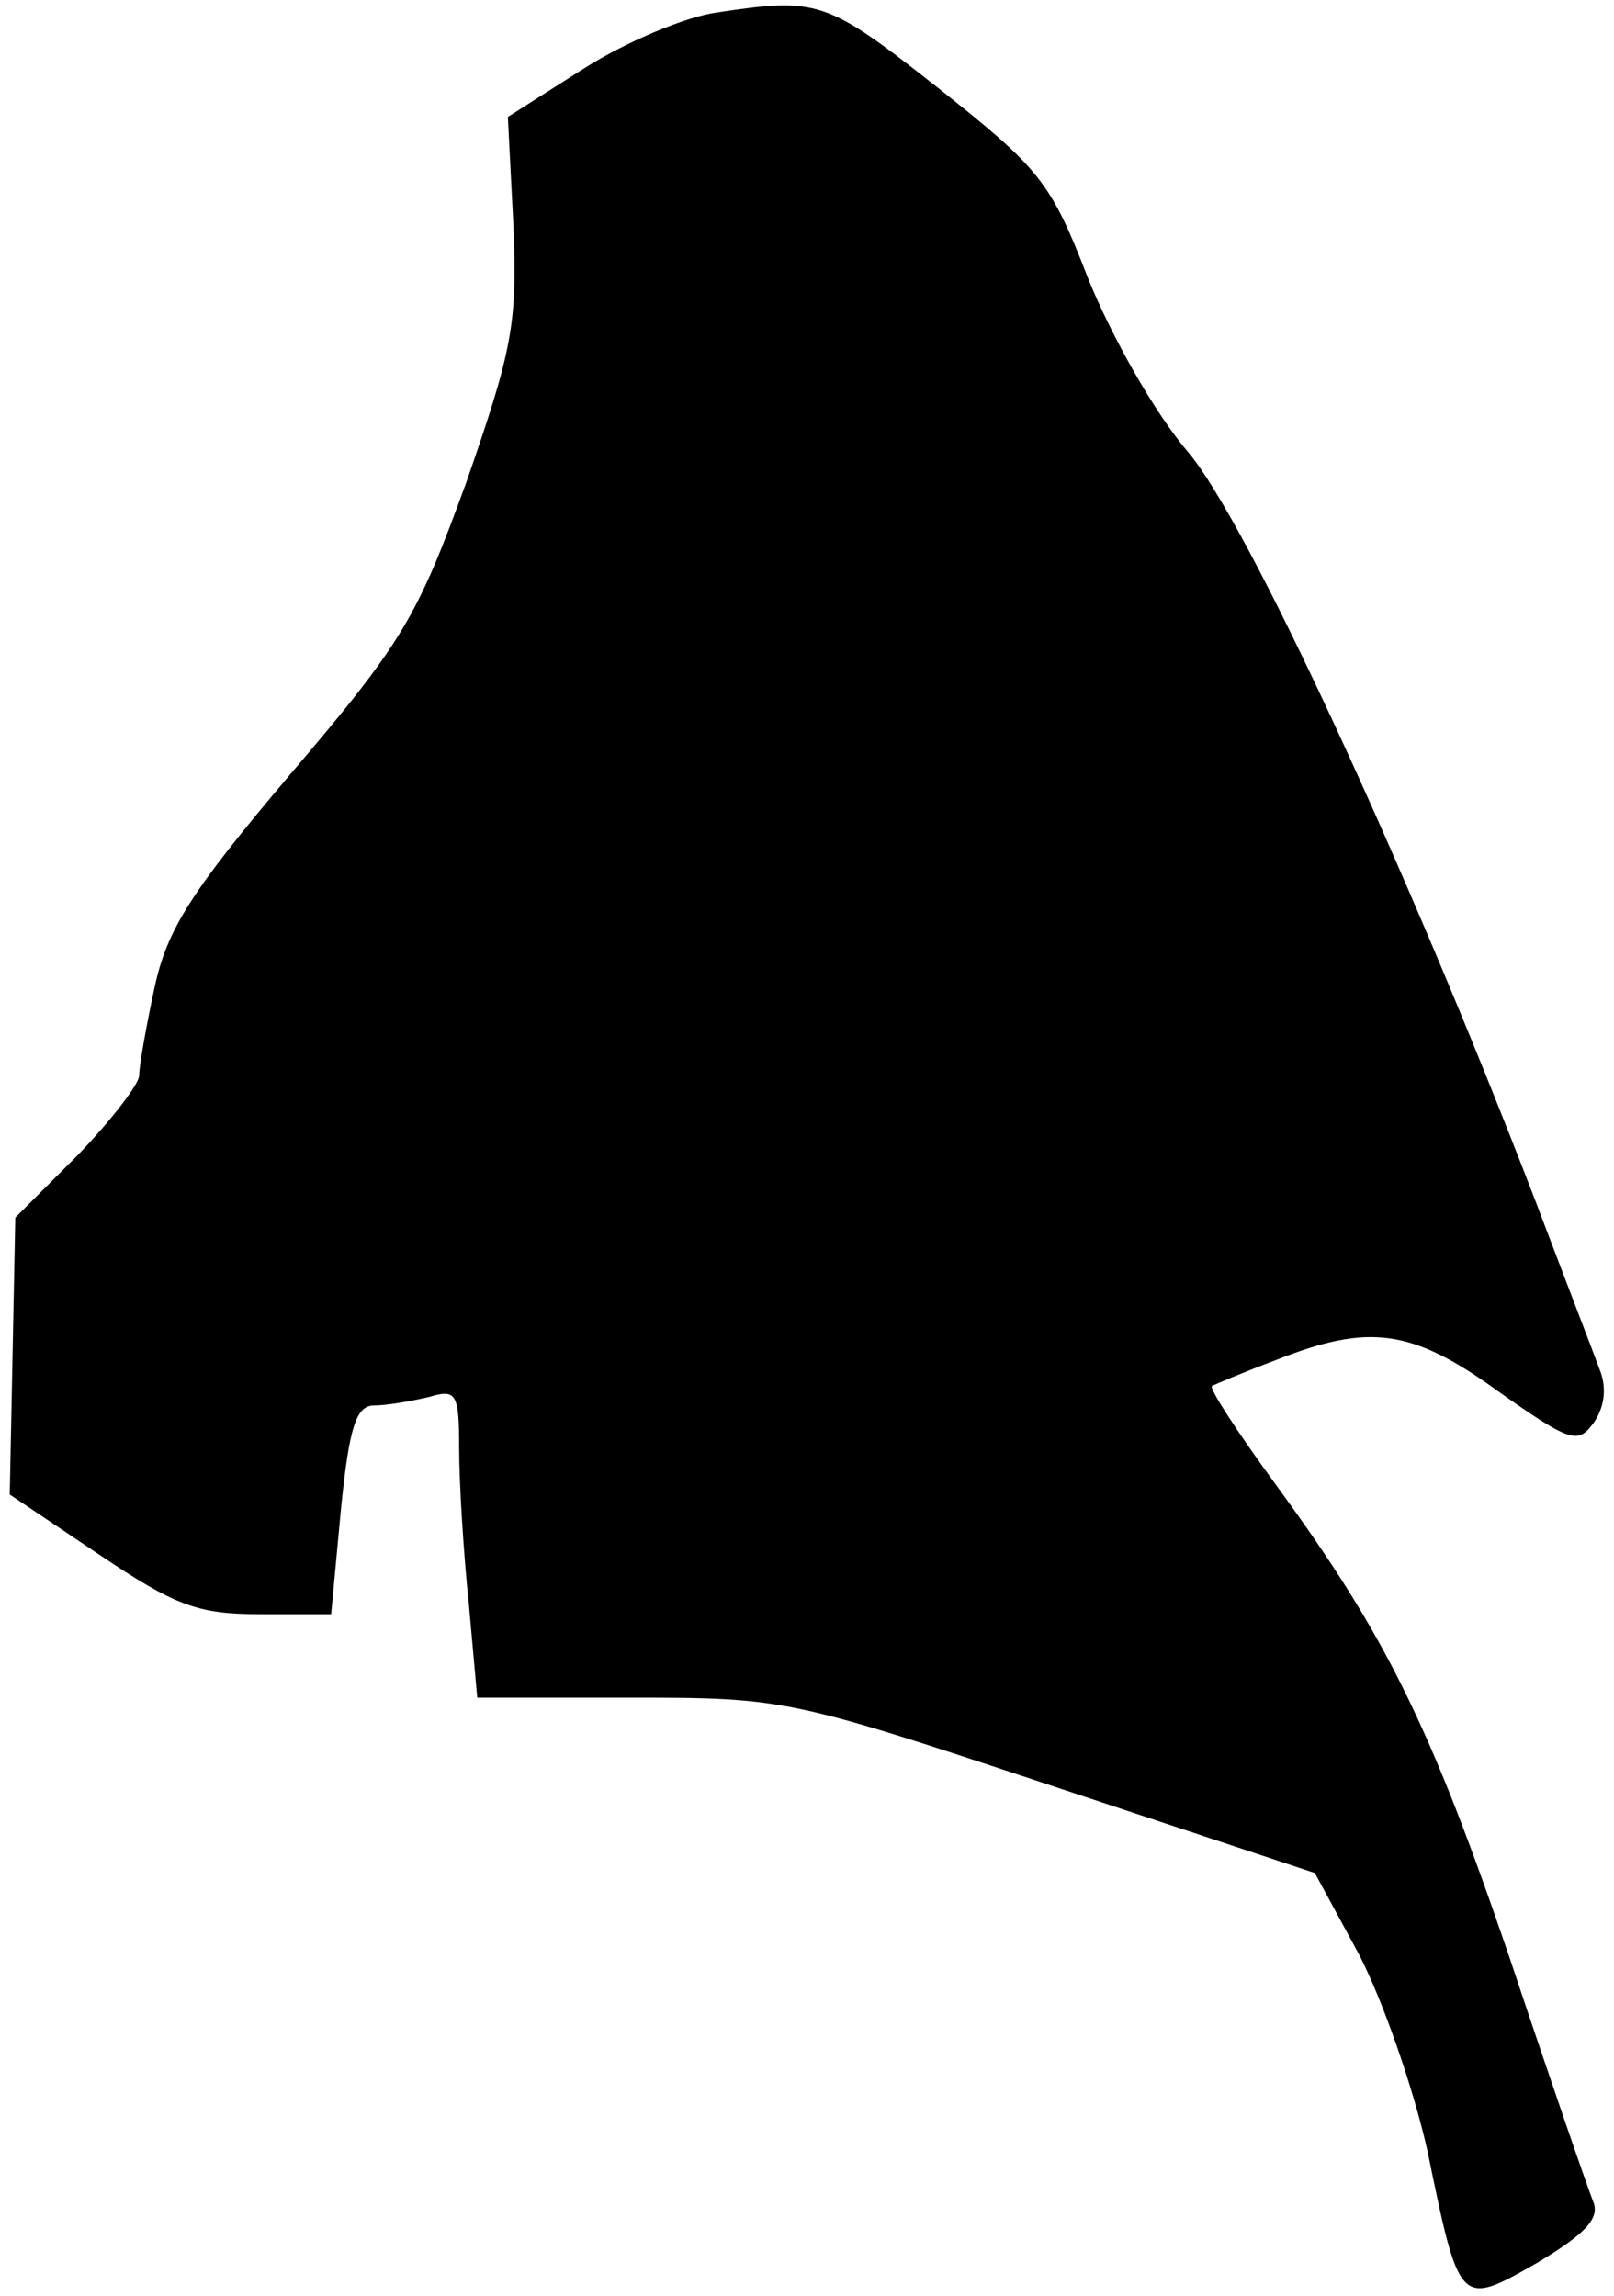 <?xml version="1.0" standalone="no"?>
<!DOCTYPE svg PUBLIC "-//W3C//DTD SVG 20010904//EN"
 "http://www.w3.org/TR/2001/REC-SVG-20010904/DTD/svg10.dtd">
<svg version="1.0" xmlns="http://www.w3.org/2000/svg"
 width="116pt" height="165pt" viewBox="0 0 116 165"
 preserveAspectRatio="xMidYMid meet">
<g transform="translate(0,165) scale(0.1,-0.1)"
fill="#000000" stroke="none">
<path fill="#000000" stroke="none" d="M515 1641 c-22 -3 -65 -21 -95 -40
l-55 -35 4 -78 c3 -71 -1 -90 -34 -185 -35 -96 -45 -114 -126 -209 -72 -85
-89 -112 -98 -154 -6 -28 -11 -56 -11 -63 0 -6 -20 -32 -44 -57 l-45 -45 -2
-100 -2 -99 64 -43 c55 -37 71 -43 116 -43 l51 0 7 75 c6 60 11 75 24 75 9 0
26 3 39 6 20 6 22 3 22 -37 0 -24 3 -74 7 -112 l6 -67 111 0 c110 0 114 -1
301 -63 l190 -63 32 -59 c17 -33 39 -96 49 -141 23 -112 23 -112 79 -80 35 21
45 32 40 44 -4 10 -31 88 -60 175 -57 167 -89 232 -168 340 -27 37 -48 69 -46
71 2 1 23 10 47 19 66 26 97 22 159 -23 51 -36 57 -38 68 -23 8 11 10 25 5 38
-4 11 -26 68 -48 126 -91 236 -205 483 -248 534 -24 28 -55 83 -72 125 -27 70
-35 79 -108 137 -80 63 -86 65 -159 54z"/>
</g>
</svg>
